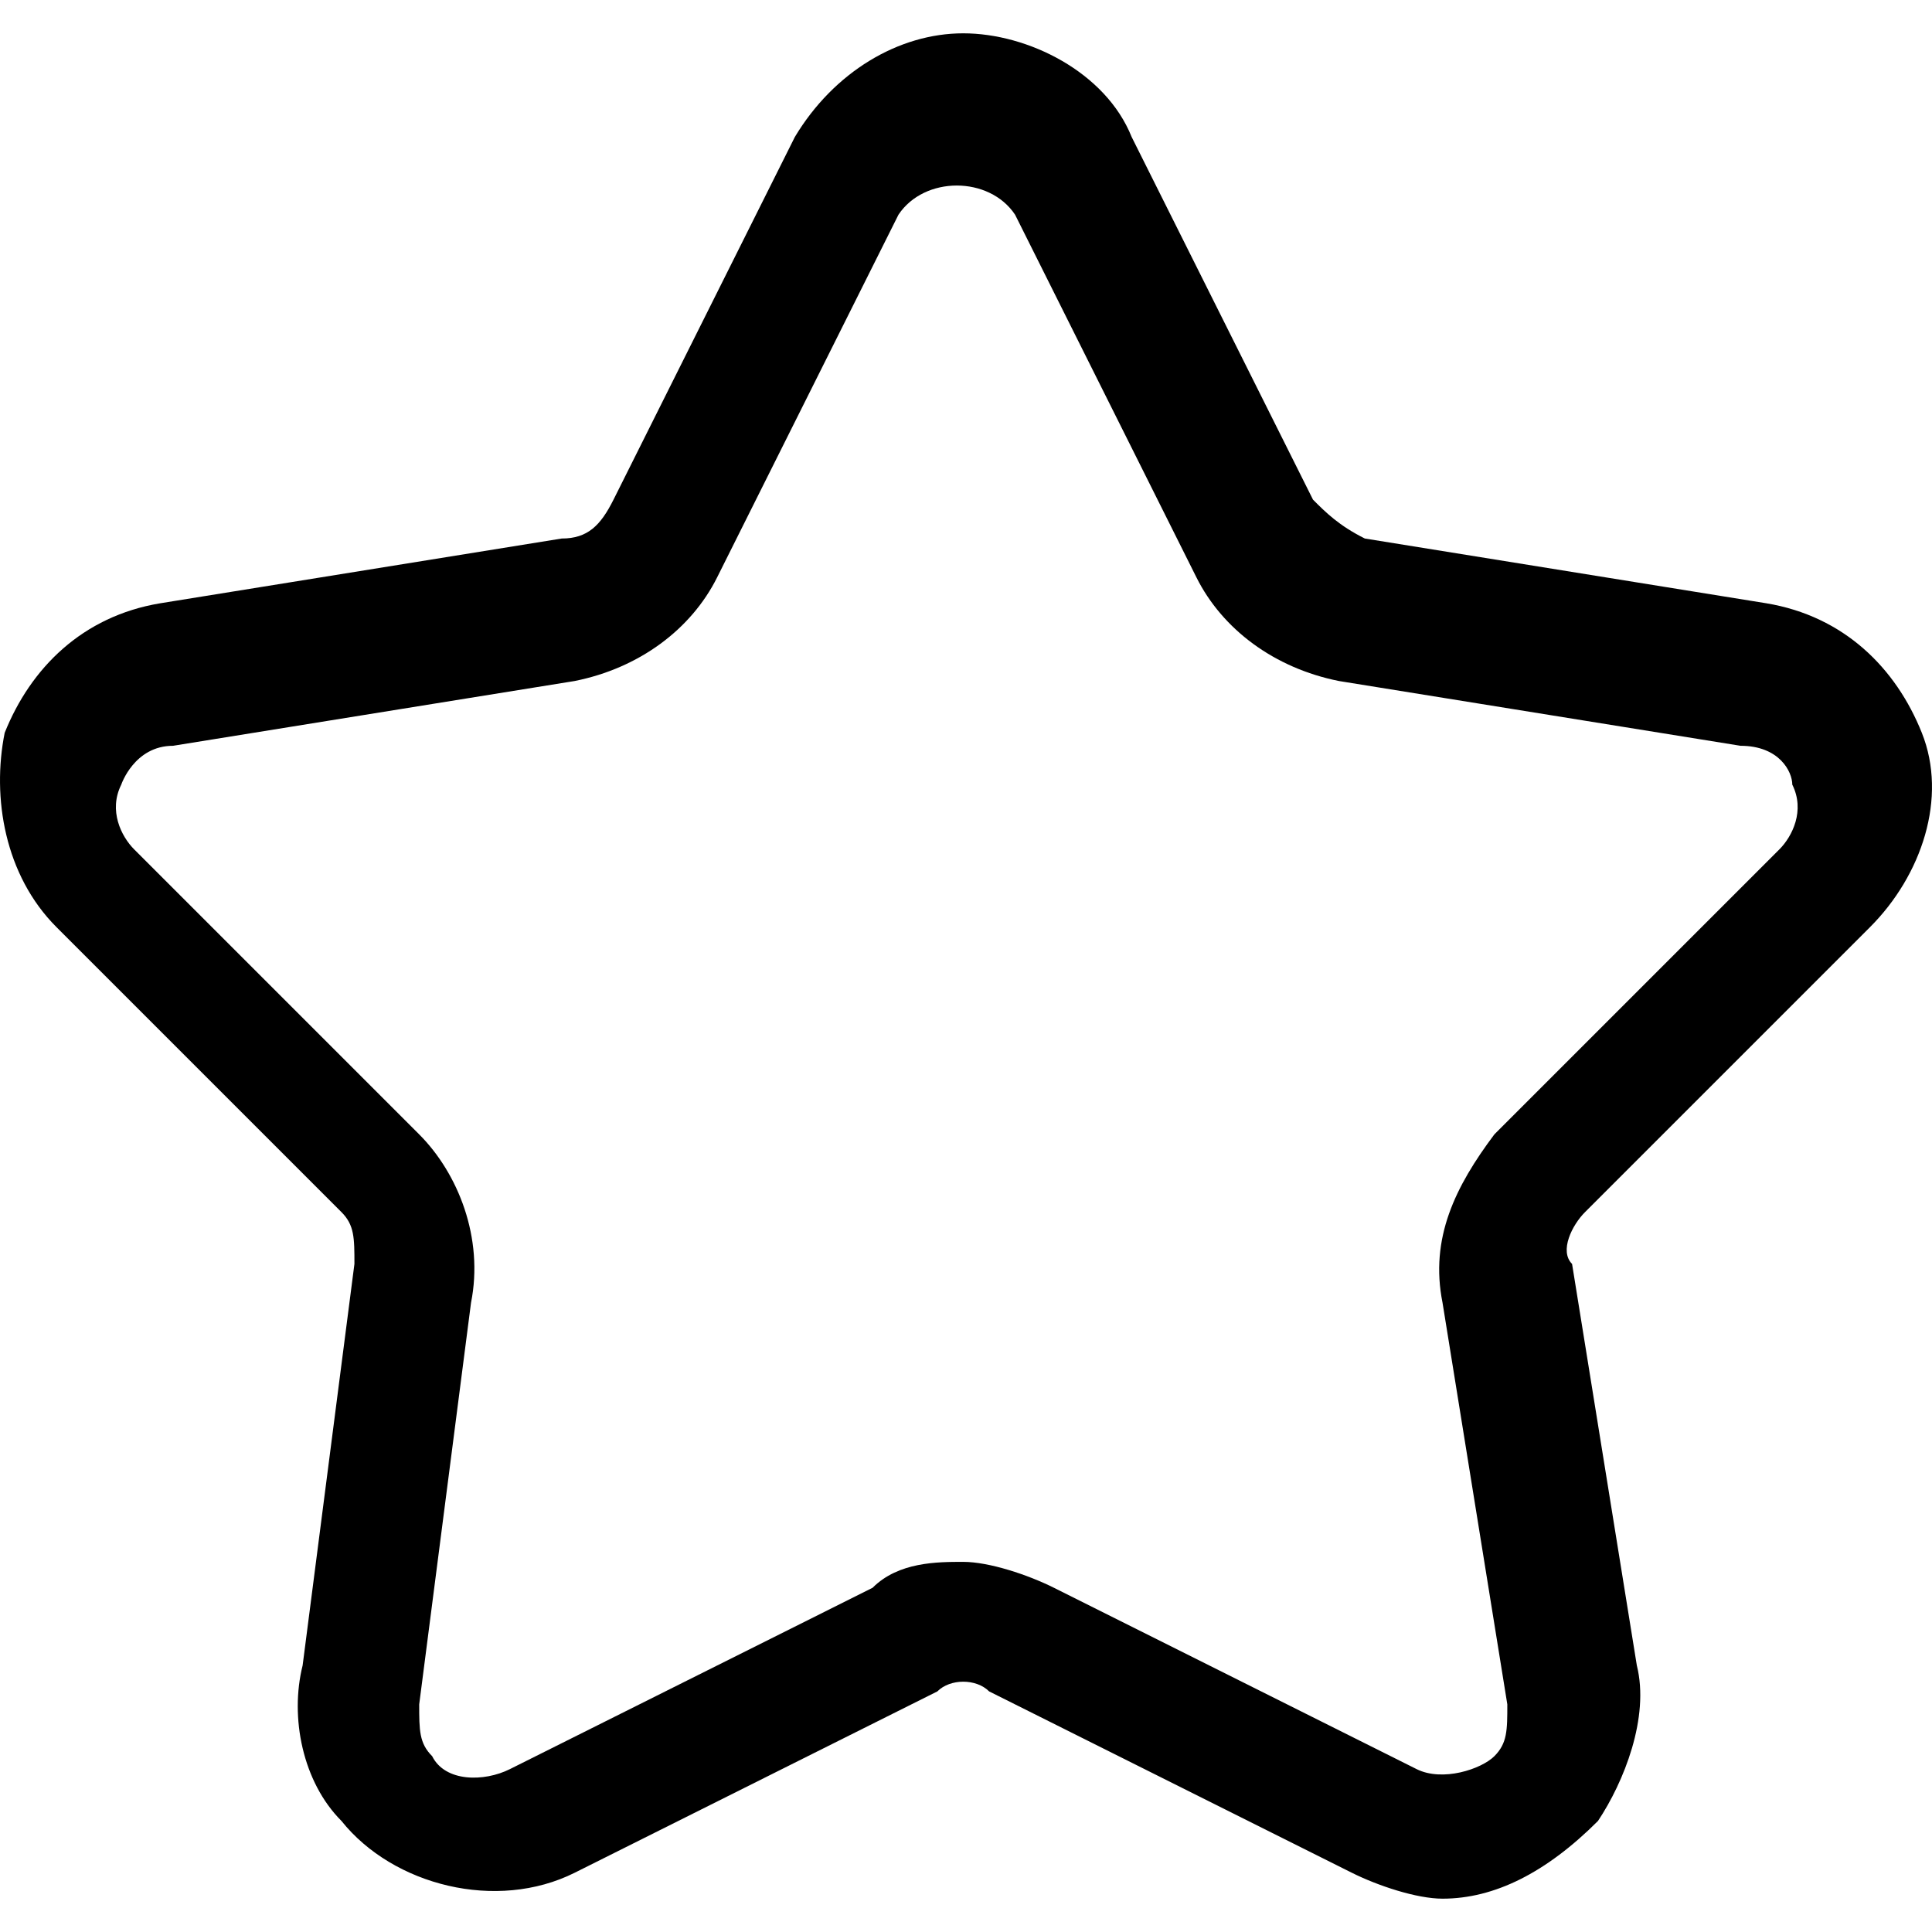 <?xml version='1.0' encoding='iso-8859-1'?>
<svg version="1.1" xmlns="http://www.w3.org/2000/svg" viewBox="0 0 259.531 259.531" xmlns:xlink="http://www.w3.org/1999/xlink" enable-background="new 0 0 259.531 259.531">
  <g>
    <path d="m251.205,124.544c6.96-6.96 10.441-17.401 6.96-26.102-3.48-8.701-10.441-15.661-20.882-17.401l-53.944-8.701c-3.48-1.74-5.22-3.48-6.96-5.22l-24.362-48.723c-3.48-8.701-13.921-13.921-22.621-13.921-8.701,0-17.401,5.22-22.621,13.921l-24.361,48.724c-1.74,3.48-3.48,5.22-6.96,5.22l-53.944,8.701c-10.441,1.74-17.401,8.701-20.882,17.401-1.74,8.701 0,19.141 6.96,26.102l38.283,38.283c1.74,1.74 1.74,3.48 1.74,6.96l-6.96,53.944c-1.74,6.96 0,15.661 5.22,20.882 6.96,8.701 20.882,12.181 31.322,6.96l48.723-24.362c1.74-1.74 5.22-1.74 6.96,0l48.723,24.362c3.48,1.74 8.701,3.48 12.181,3.48 6.96,0 13.921-3.48 20.882-10.441 3.48-5.22 6.96-13.921 5.22-20.882l-8.701-53.944c-1.74-1.74 0-5.22 1.74-6.96l38.284-38.283zm-57.424,50.464l8.701,53.944c0,3.48 0,5.22-1.74,6.96-1.74,1.74-6.96,3.48-10.441,1.74l-48.723-24.362c-3.48-1.74-8.701-3.48-12.181-3.48s-8.701,0-12.181,3.48l-48.723,24.362c-3.48,1.74-8.701,1.74-10.441-1.74-1.74-1.74-1.74-3.48-1.74-6.96l6.96-53.944c1.74-8.701-1.74-17.401-6.96-22.621l-38.283-38.283c-1.74-1.74-3.48-5.22-1.74-8.701 0,0 1.74-5.22 6.96-5.22l53.944-8.701c8.701-1.74 15.661-6.96 19.141-13.921l24.362-48.723c3.48-5.22 12.181-5.22 15.661,0l24.362,48.723c3.48,6.96 10.441,12.181 19.141,13.921l53.944,8.701c5.22,0 6.96,3.48 6.96,5.22 1.74,3.48 0,6.96-1.74,8.701l-38.283,38.283c-5.22,6.96-8.7,13.92-6.96,22.621z"/>
  </g>
</svg>
